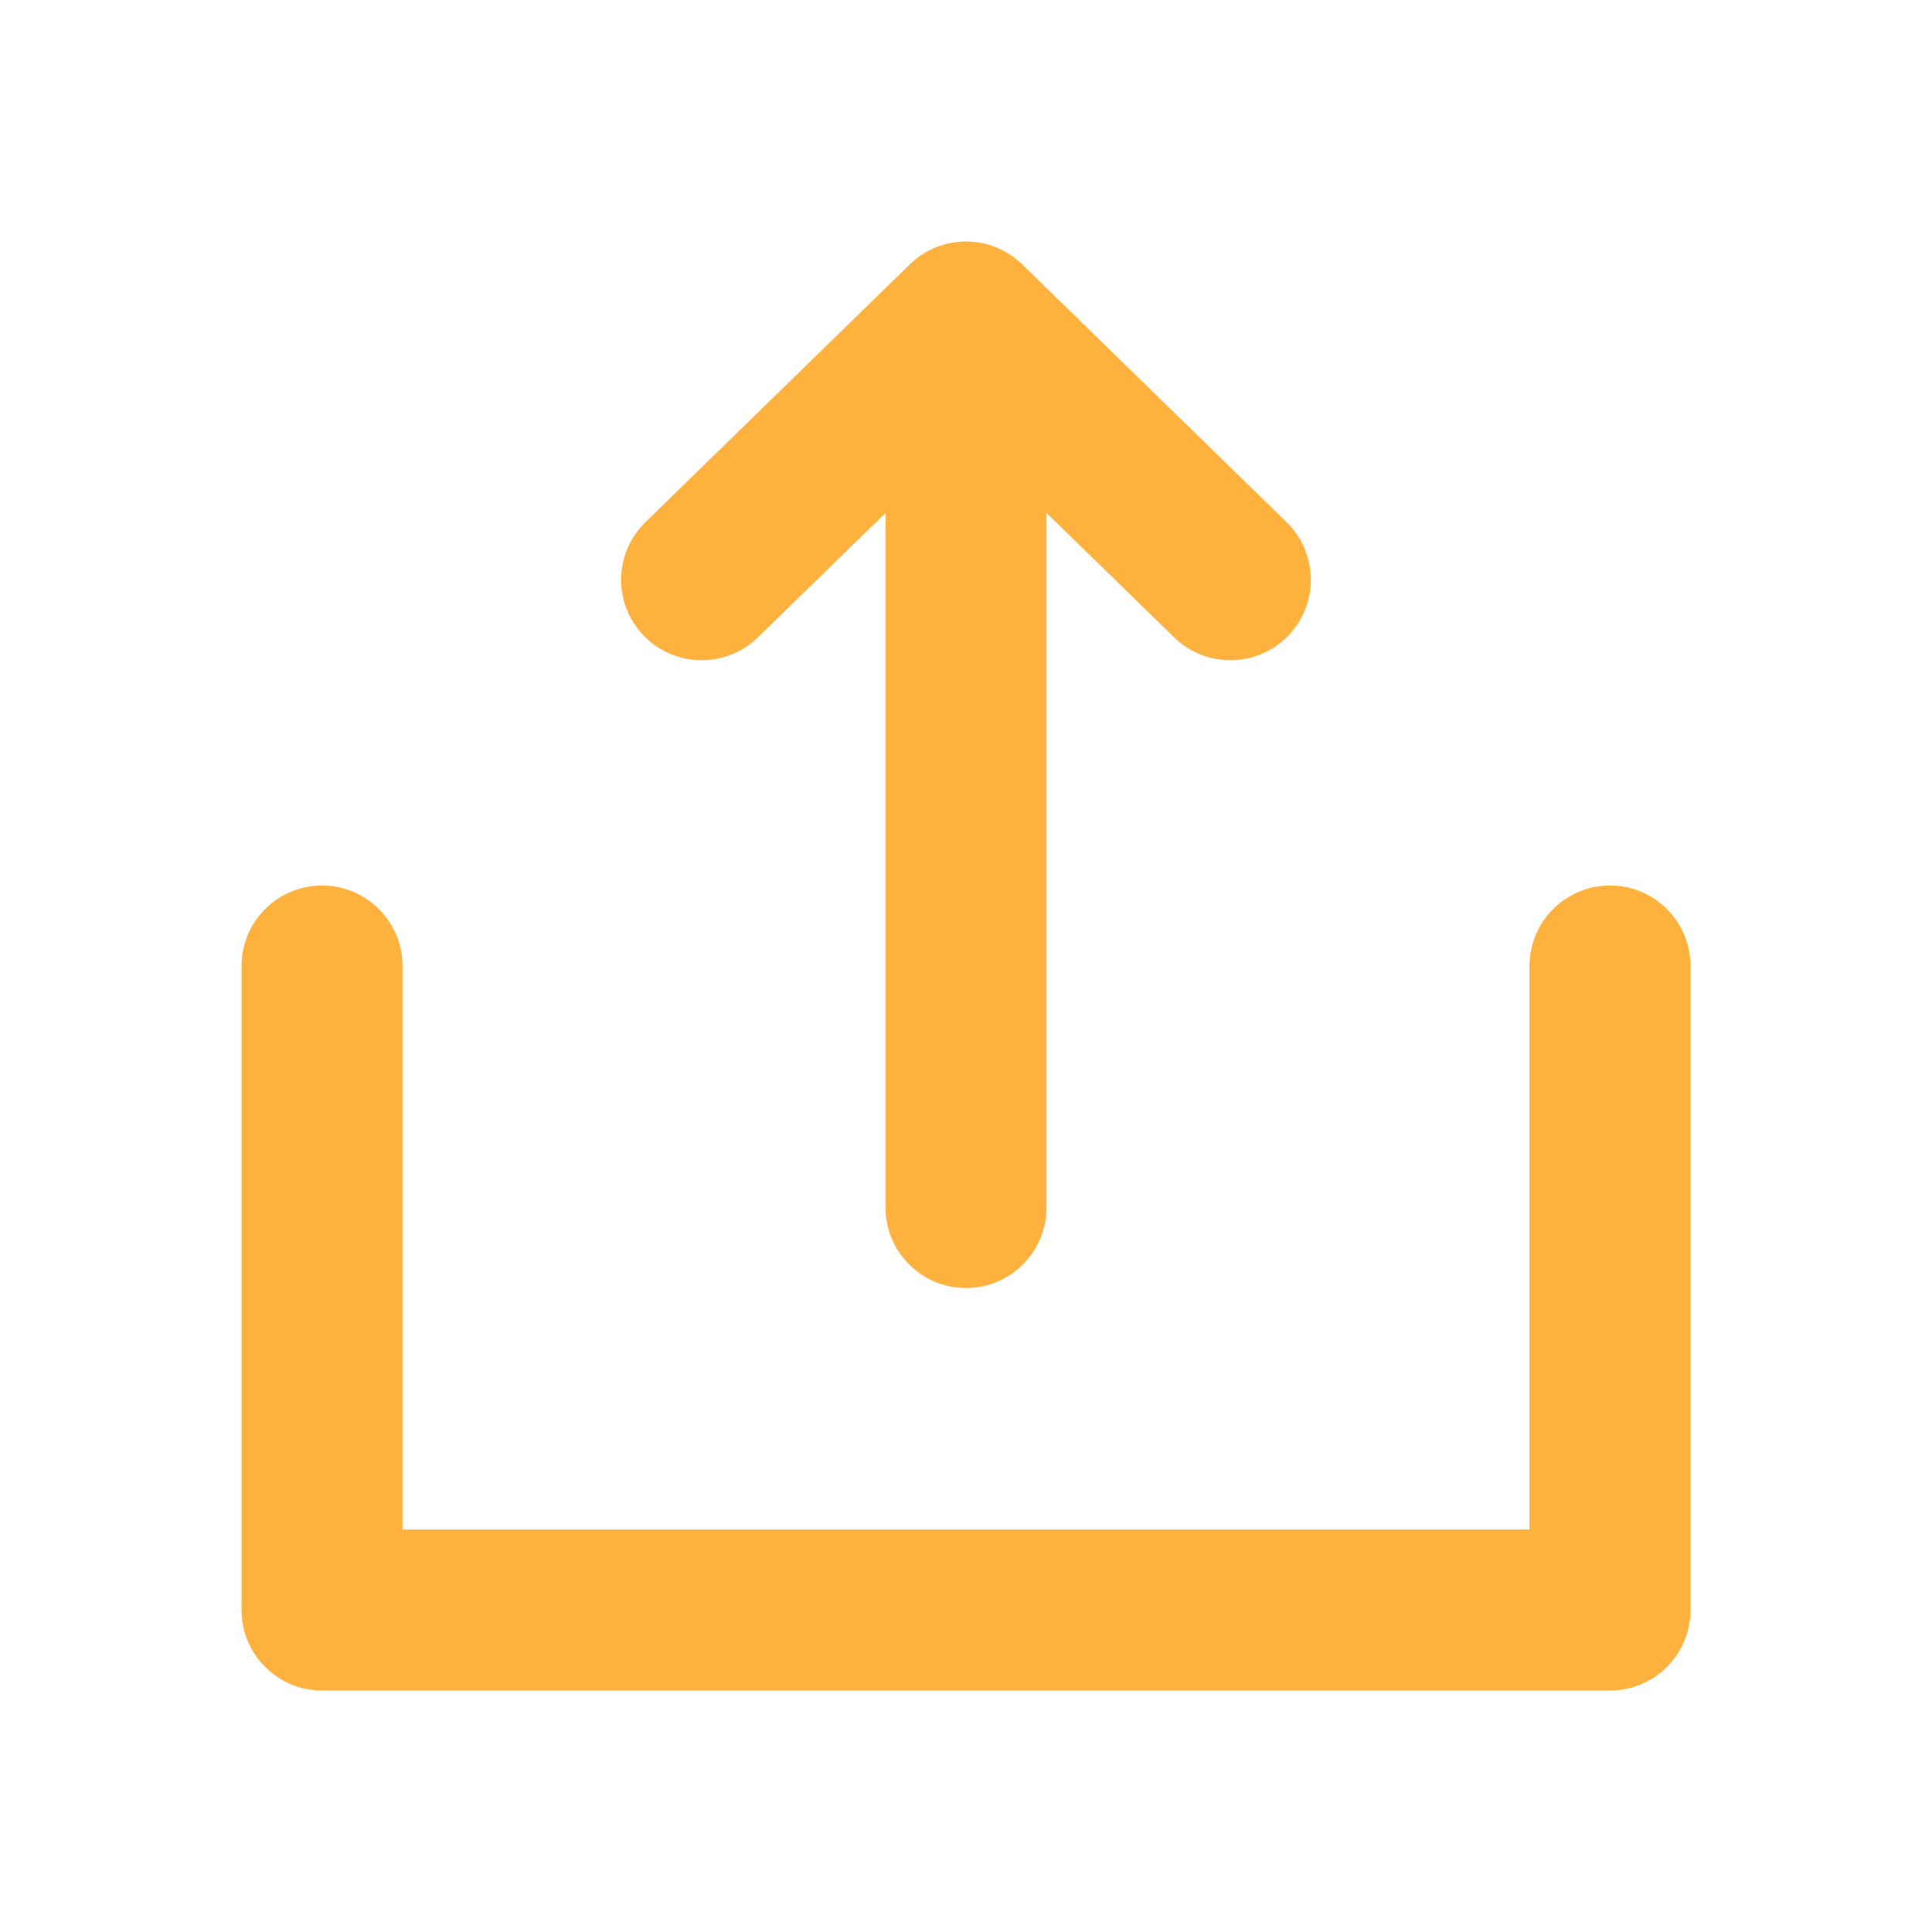 <svg width="24" height="24" viewBox="0 0 24 24" fill="none" xmlns="http://www.w3.org/2000/svg">
<g id="icon/24pt/&#230;&#143;&#144;&#229;&#143;&#150;">
<path id="Rectangle 345 (Stroke)" fill-rule="evenodd" clip-rule="evenodd" d="M4 11C4.552 11 5 11.448 5 12V19H19V12C19 11.448 19.448 11 20 11C20.552 11 21 11.448 21 12V20C21 20.552 20.552 21 20 21H4C3.448 21 3 20.552 3 20V12C3 11.448 3.448 11 4 11Z" fill="#FFB13E"/>
<path id="Vector 3 (Stroke)" fill-rule="evenodd" clip-rule="evenodd" d="M11.302 3.284C11.69 2.905 12.31 2.905 12.698 3.284L15.982 6.486C16.377 6.871 16.385 7.505 16 7.9C15.614 8.295 14.981 8.303 14.586 7.918L13 6.372V15C13 15.552 12.552 16 12 16C11.448 16 11 15.552 11 15V6.372L9.414 7.918C9.019 8.303 8.385 8.295 8 7.9C7.614 7.505 7.622 6.871 8.018 6.486L11.302 3.284Z" fill="#FFB13E"/>
</g>
</svg>
